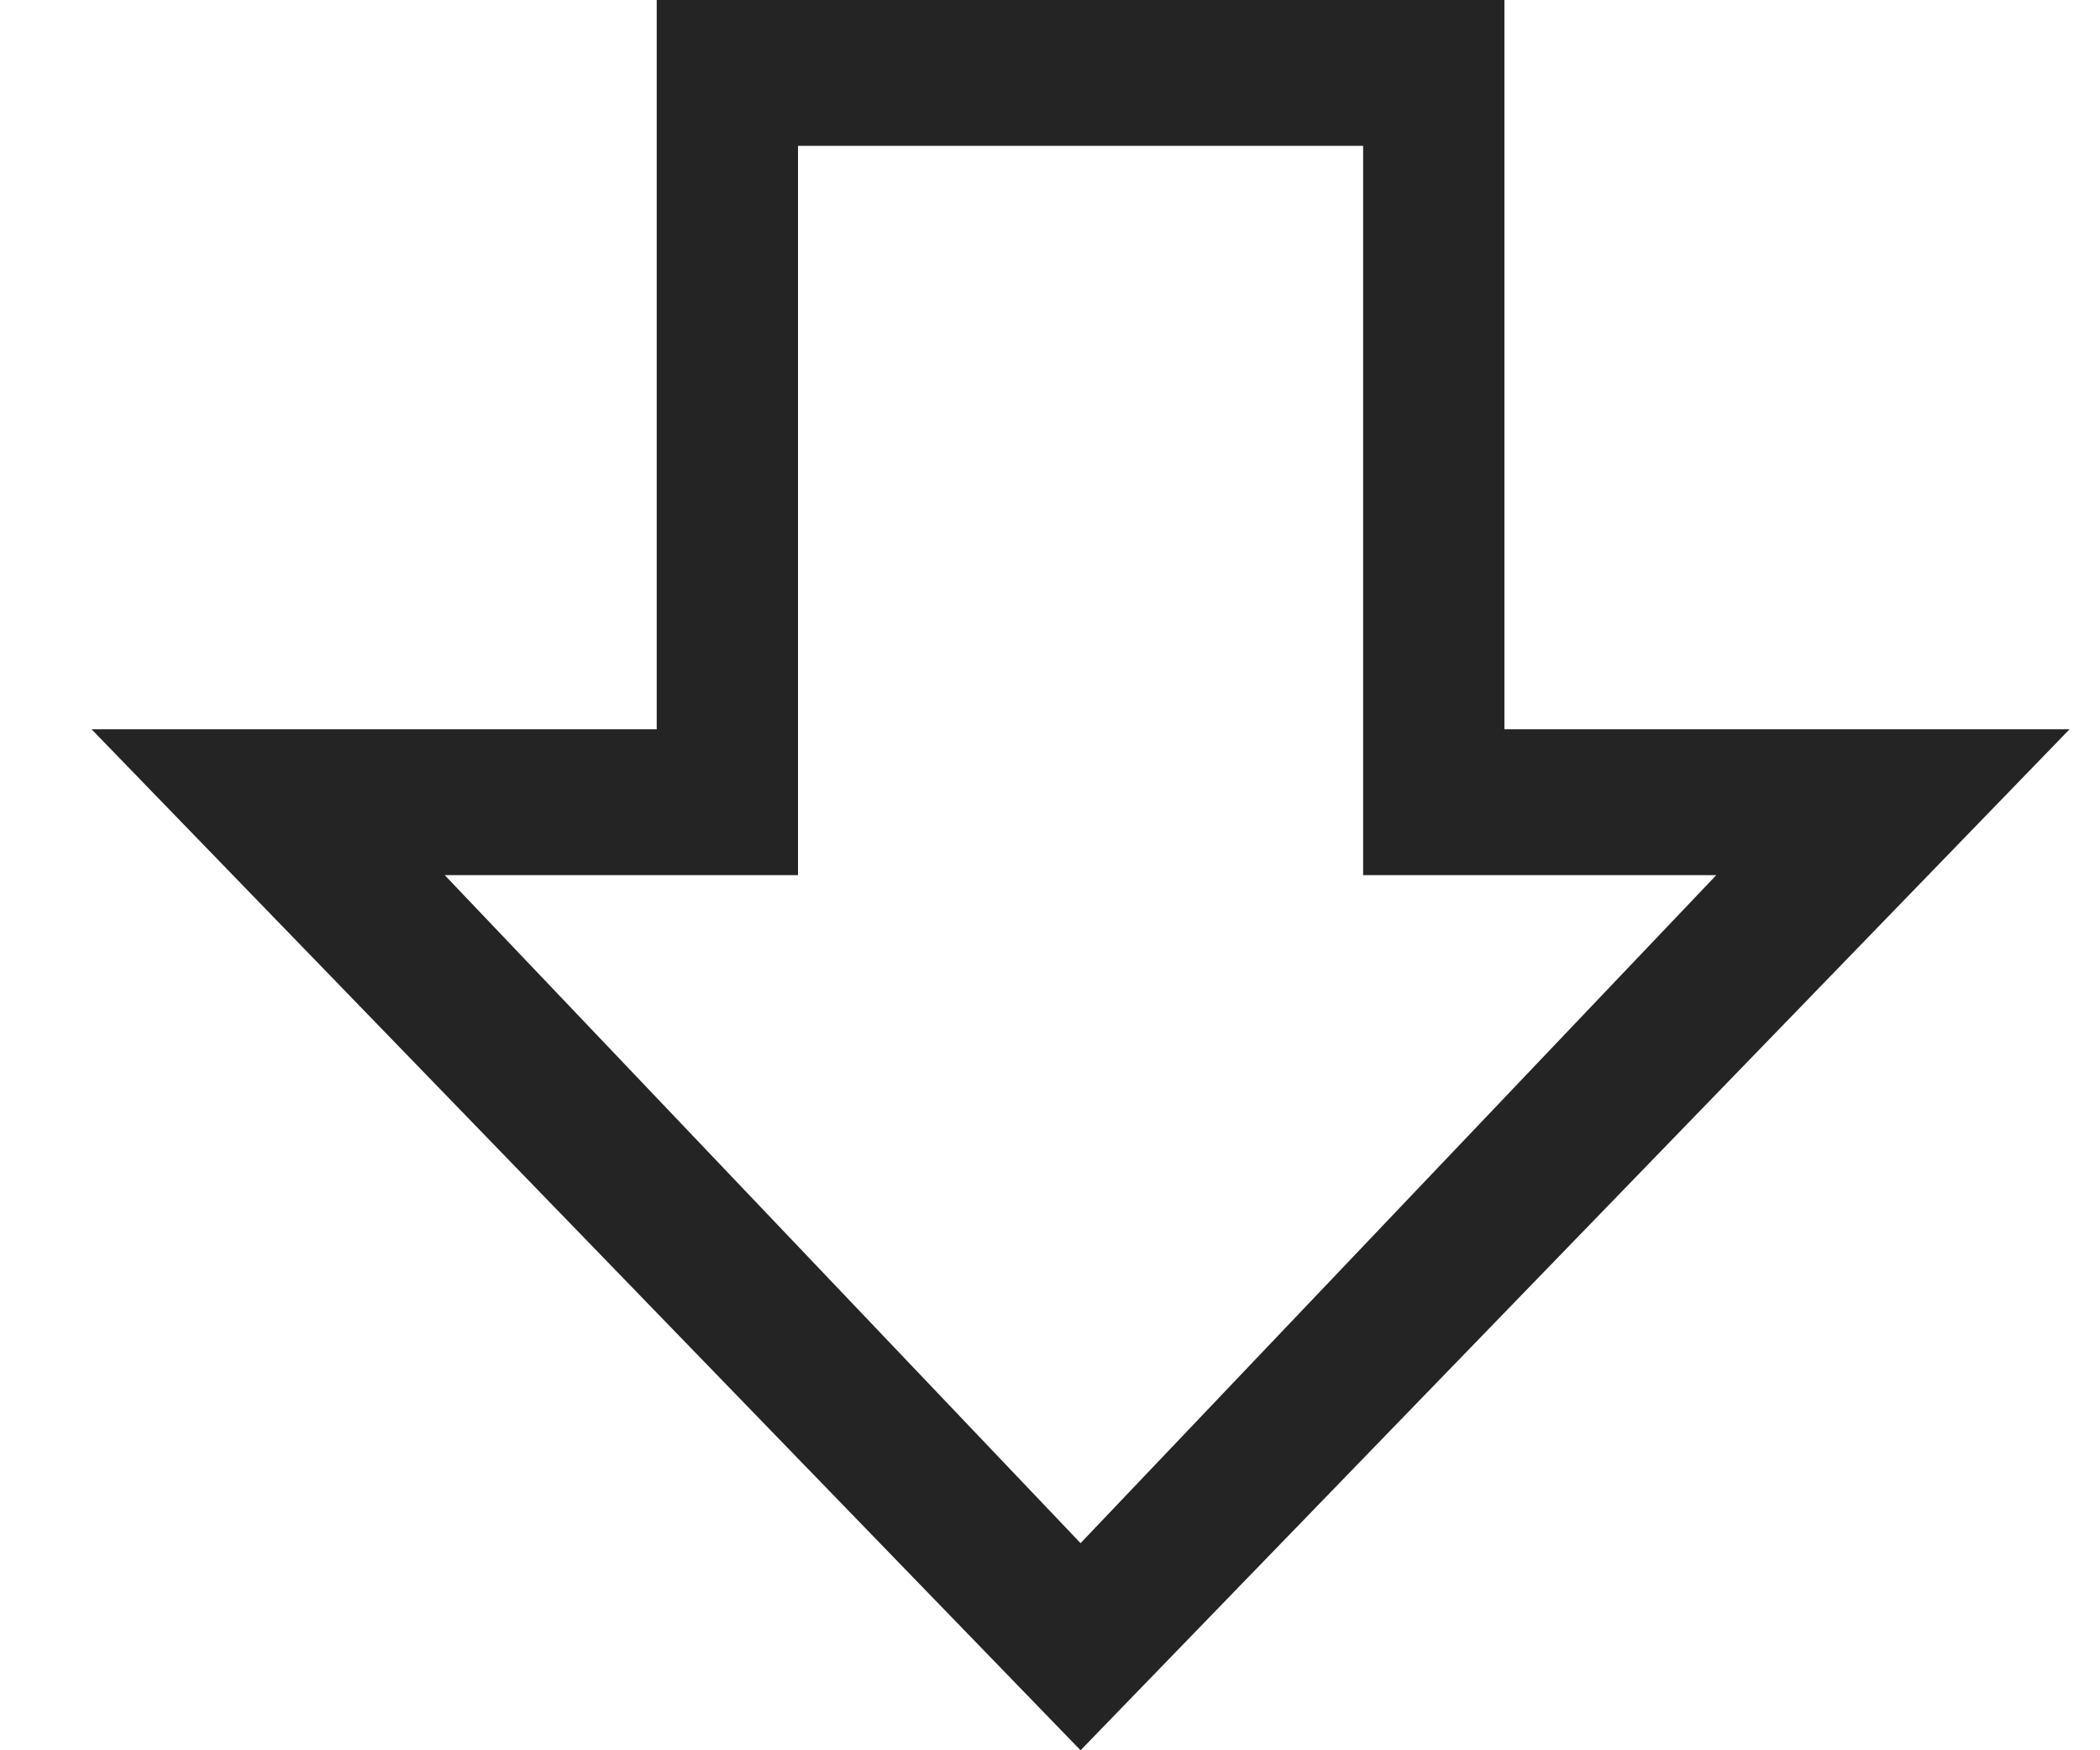 <svg width="18" height="15" viewBox="0 0 18 15" fill="none" xmlns="http://www.w3.org/2000/svg">
<path d="M9.262 15L17.739 6.25H12.895L12.895 0L5.629 0V6.25H0.785L9.262 15ZM6.84 7.5V1.25L11.684 1.25L11.684 7.5L14.711 7.5L9.262 13.225L3.812 7.5H6.84Z" fill="#242424"/>
</svg>
